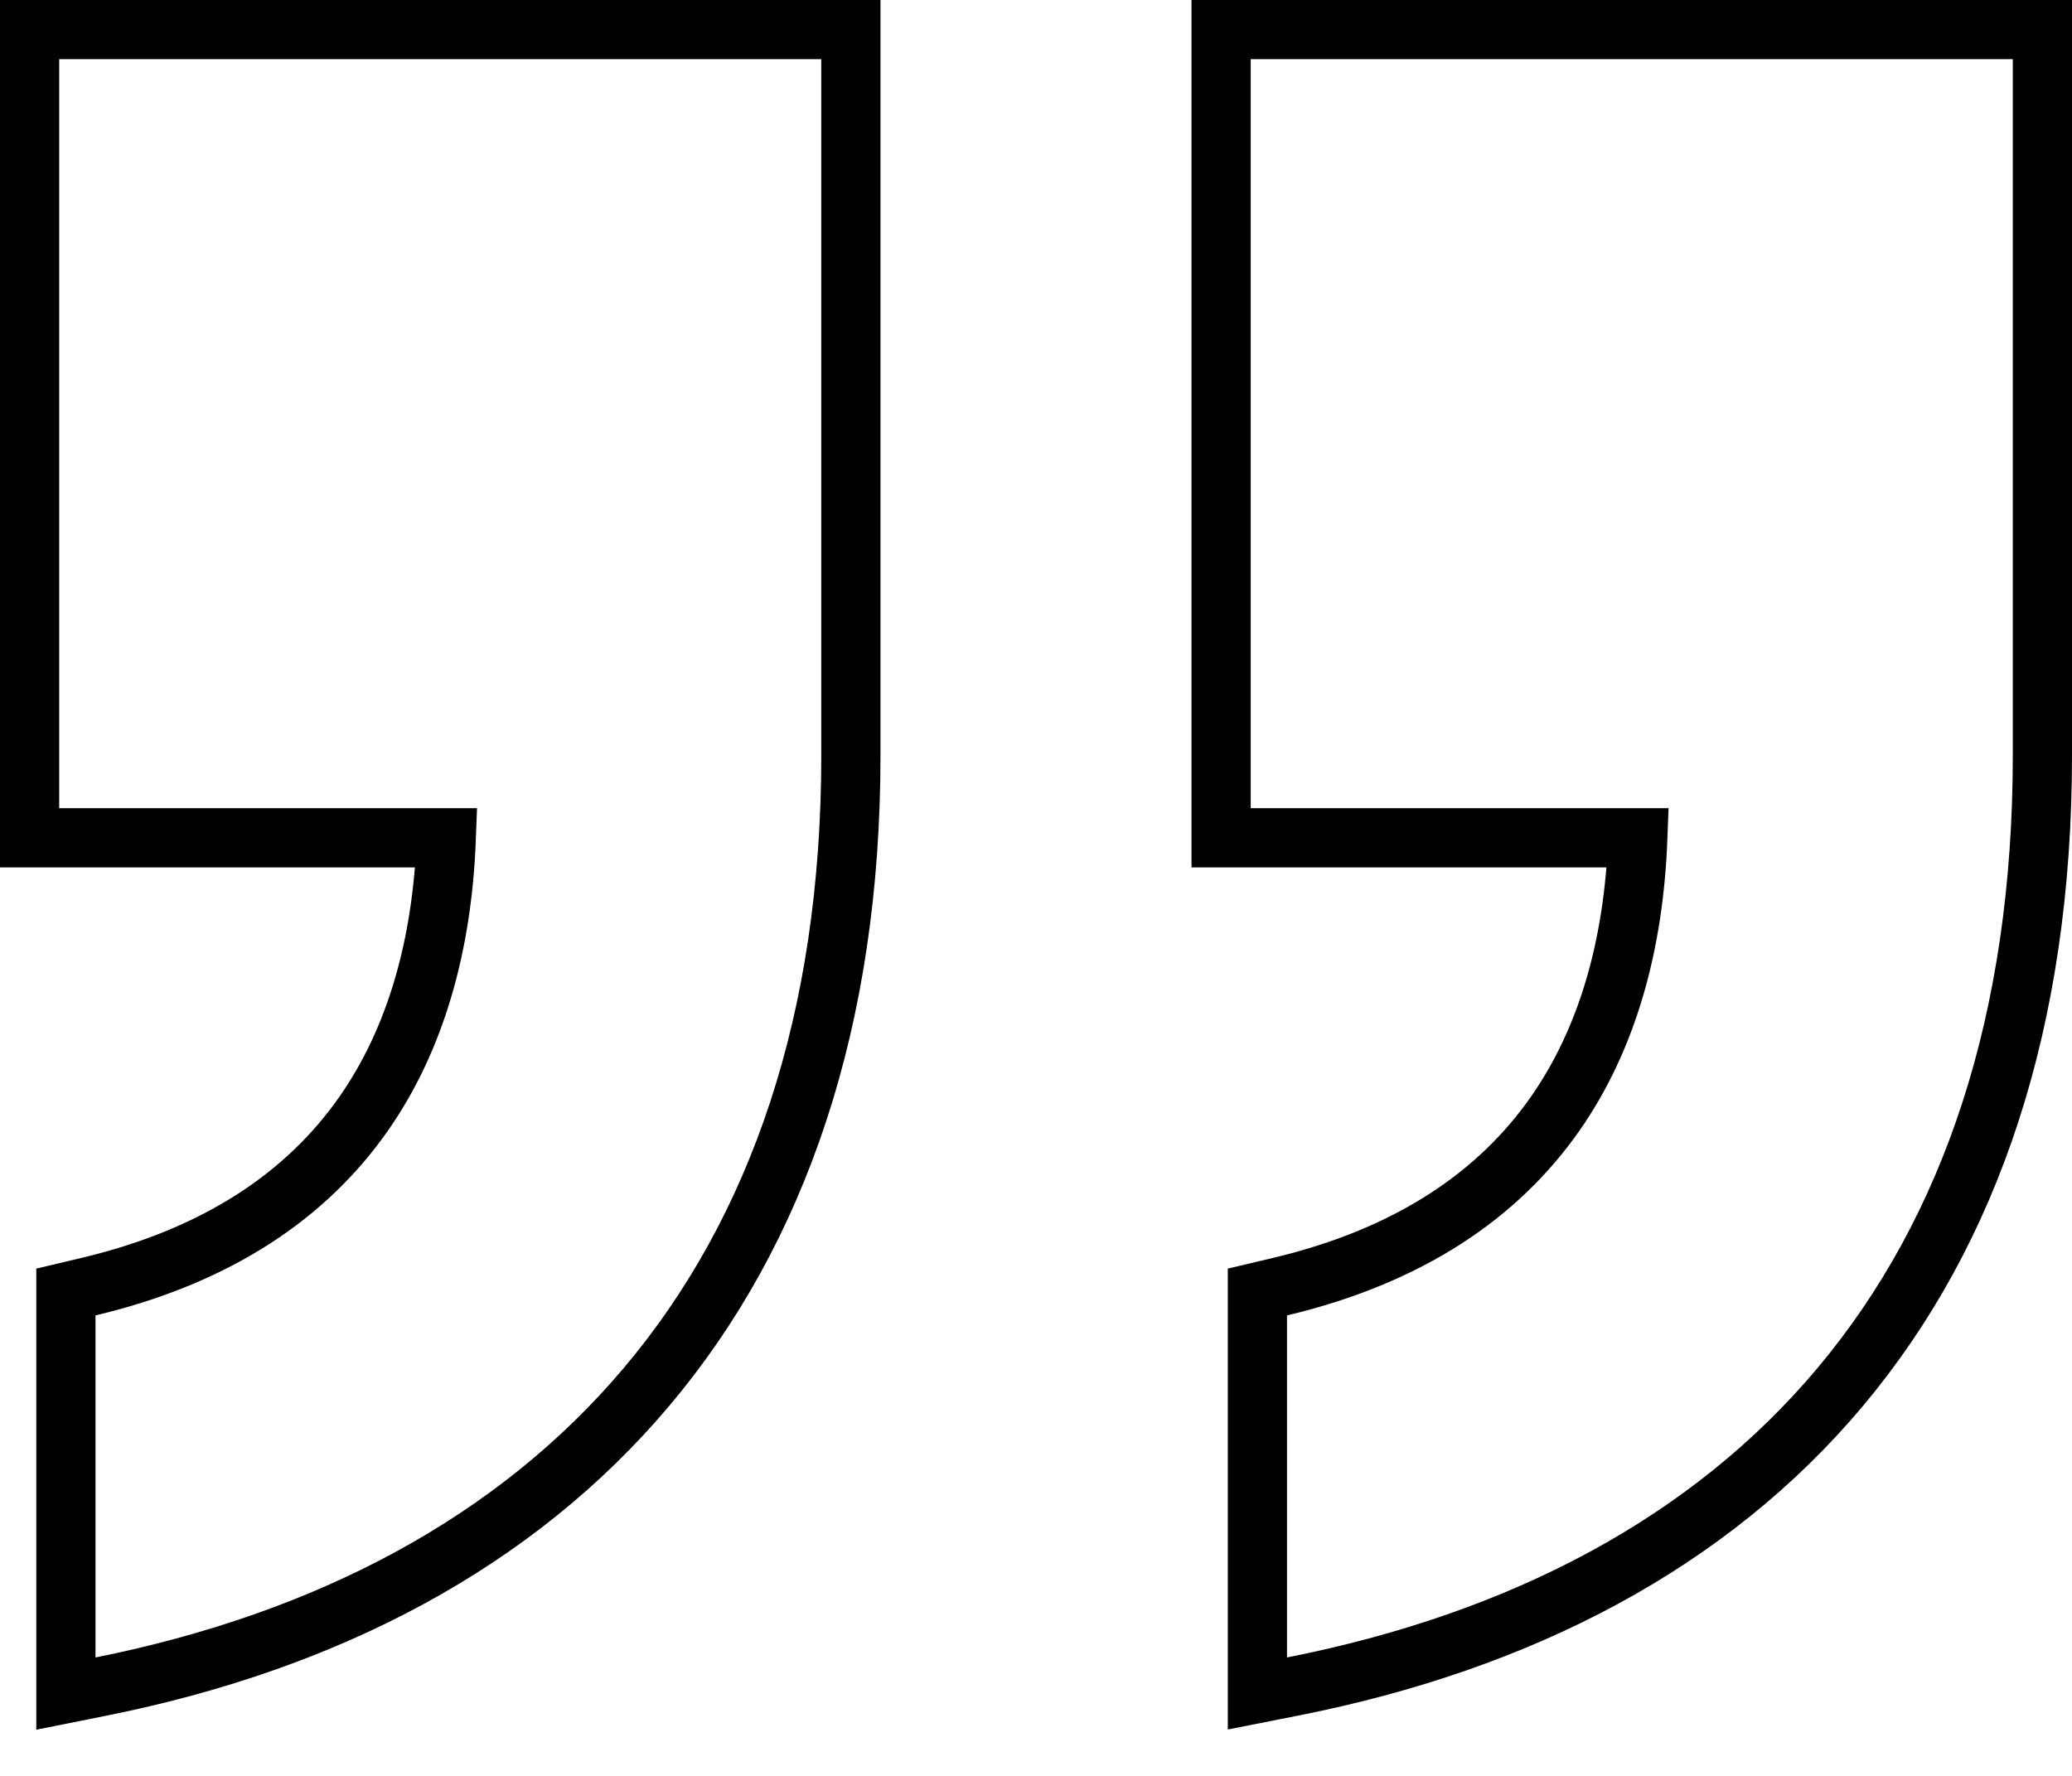 <svg width="35" height="30" color='currentColor' viewBox="0 0 35 30" fill="none" xmlns="http://www.w3.org/2000/svg">
<path d="M14.373 0.5V12.757C14.373 17.234 13.145 20.793 10.922 23.428C8.701 26.061 5.524 27.726 1.711 28.49L1.113 28.61V21.826L1.497 21.735C3.695 21.212 5.191 20.177 6.146 18.81C7.025 17.549 7.471 15.966 7.539 14.153H0.5V0.5H14.373ZM34.5 0.5V12.757C34.5 17.232 33.299 20.79 31.088 23.427C28.878 26.062 25.701 27.726 21.837 28.49L21.24 28.608V21.826L21.624 21.735C23.822 21.212 25.318 20.177 26.273 18.81C27.152 17.549 27.598 15.966 27.666 14.153H20.627V0.5H34.5Z" stroke="currentColor"/>
</svg>

